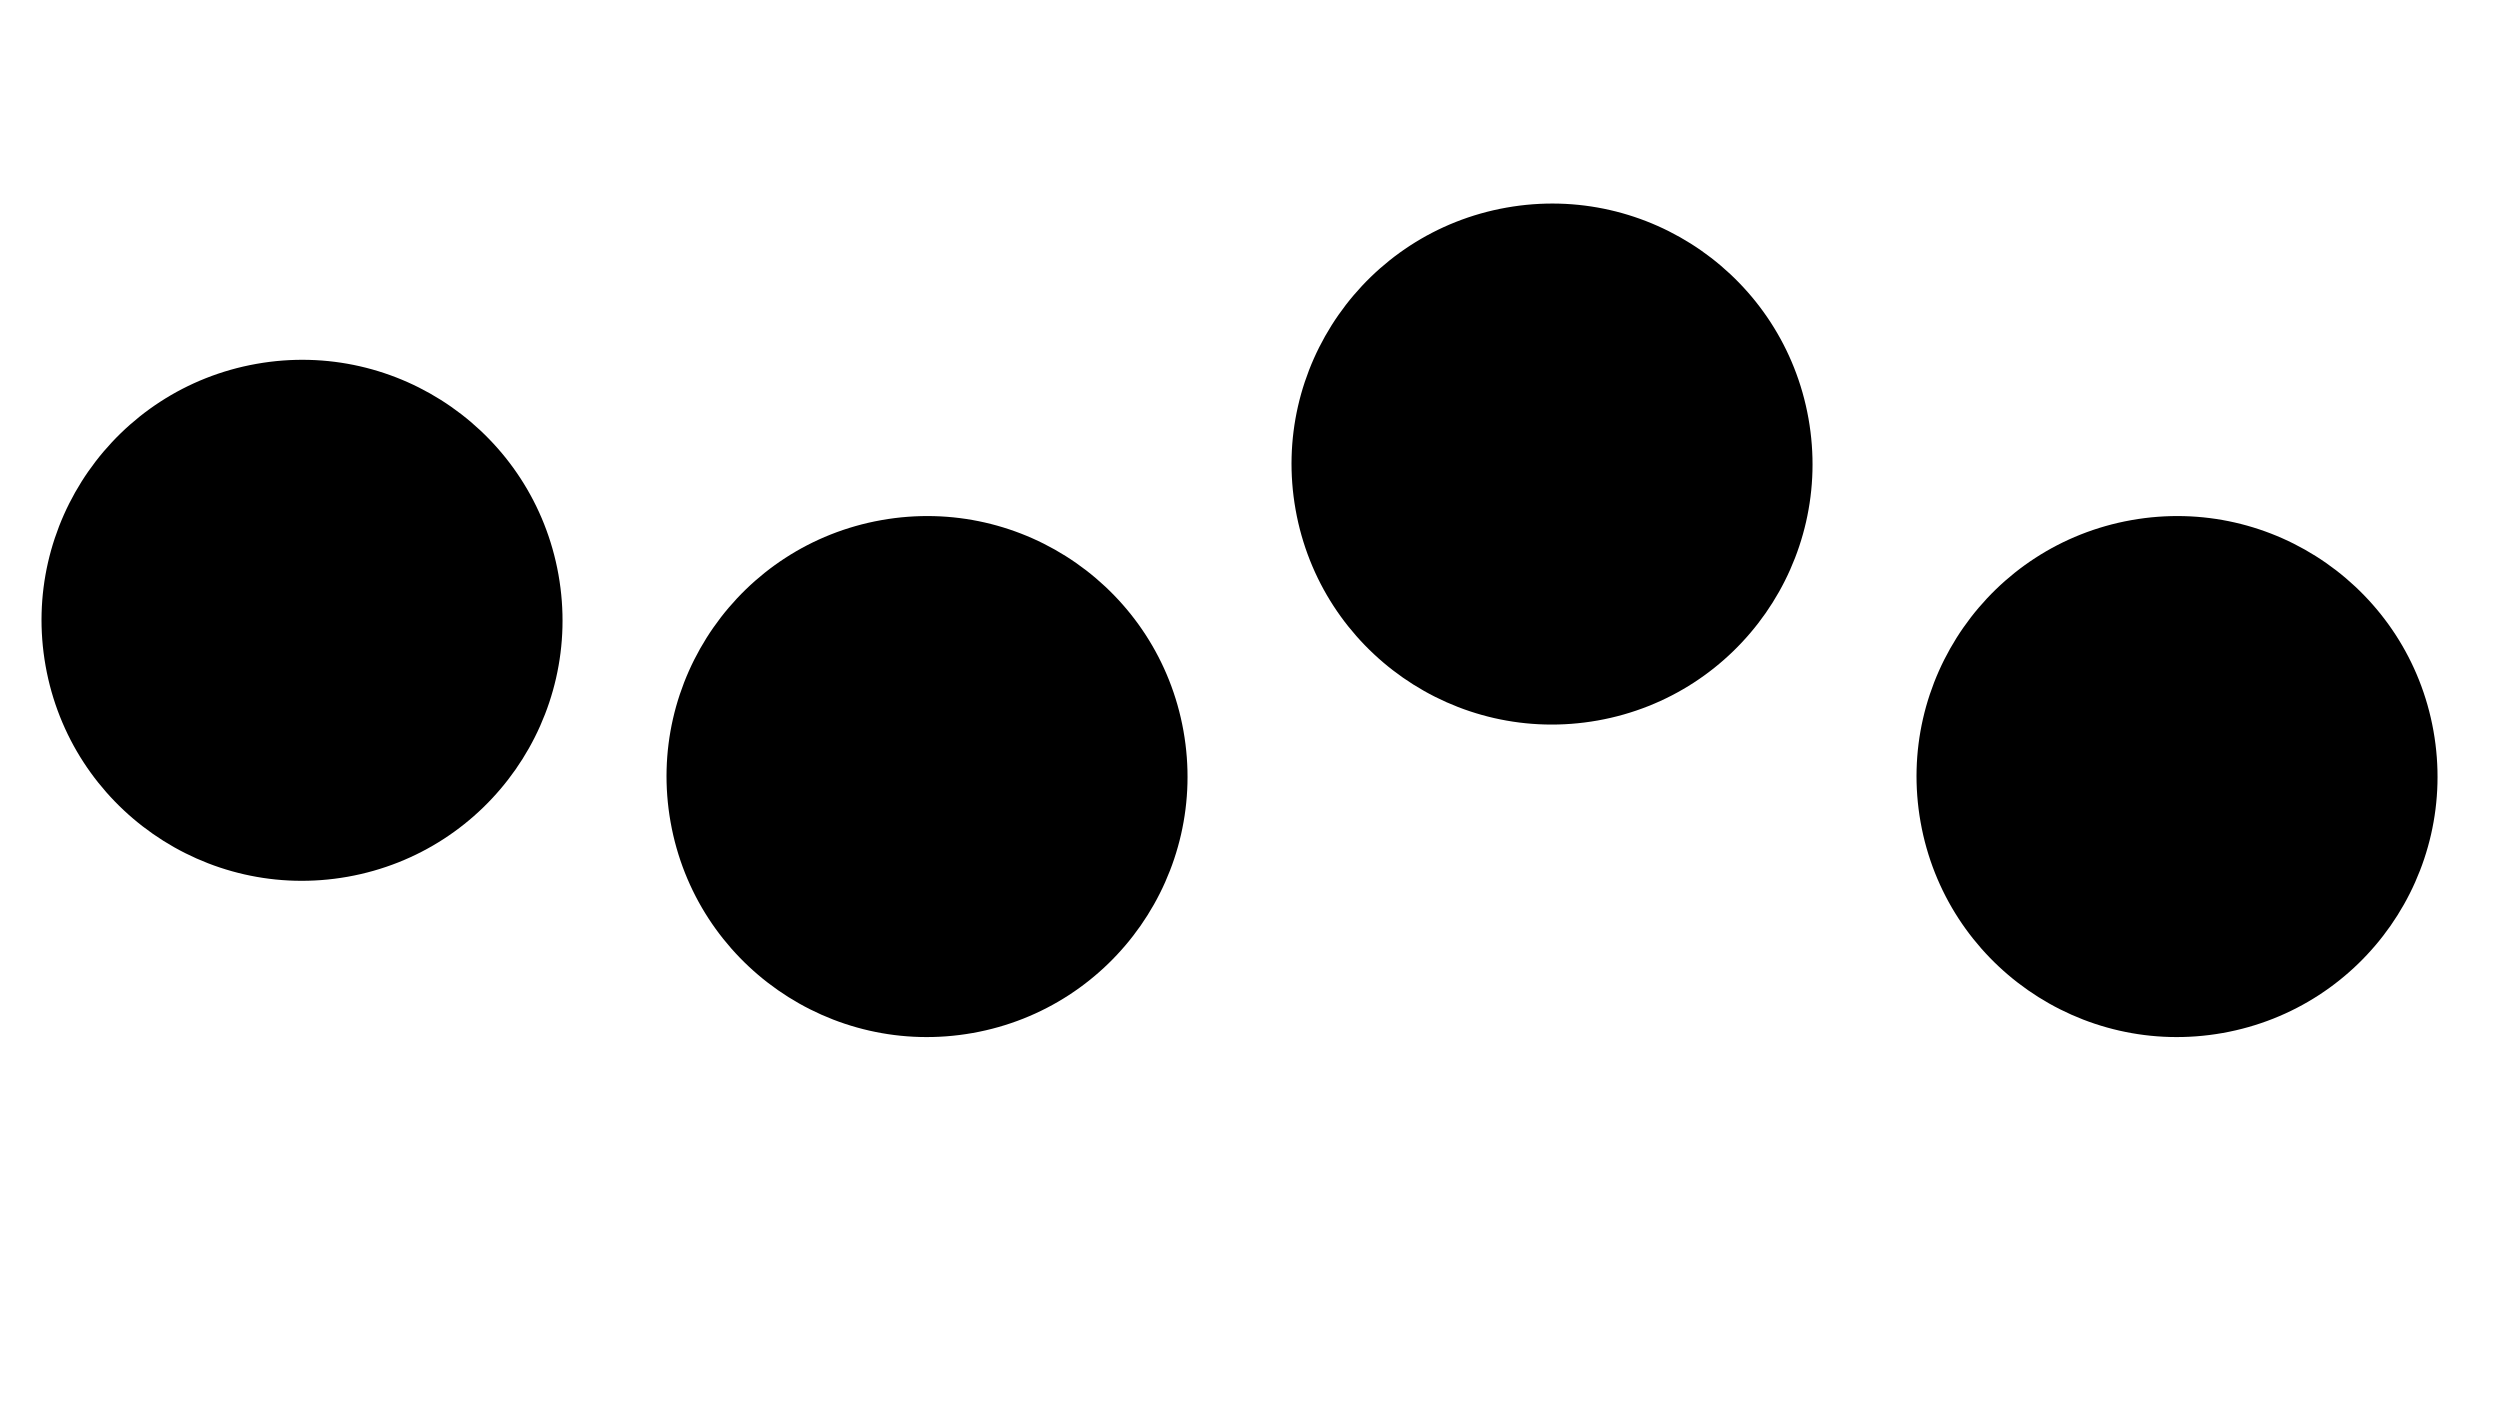 <svg width="16" height="9" viewBox="0 0 16 9" fill="none" xmlns="http://www.w3.org/2000/svg">
<circle cx="1.933" cy="3.97" r="1.667" transform="rotate(-10.082 1.933 3.97)" fill="black"/>
<circle cx="5.933" cy="4.97" r="1.667" transform="rotate(-10.082 5.933 4.97)" fill="black"/>
<circle cx="13.933" cy="4.97" r="1.667" transform="rotate(-10.082 13.933 4.97)" fill="black"/>
<circle cx="9.933" cy="2.97" r="1.667" transform="rotate(-10.082 9.933 2.97)" fill="black"/>
</svg>
